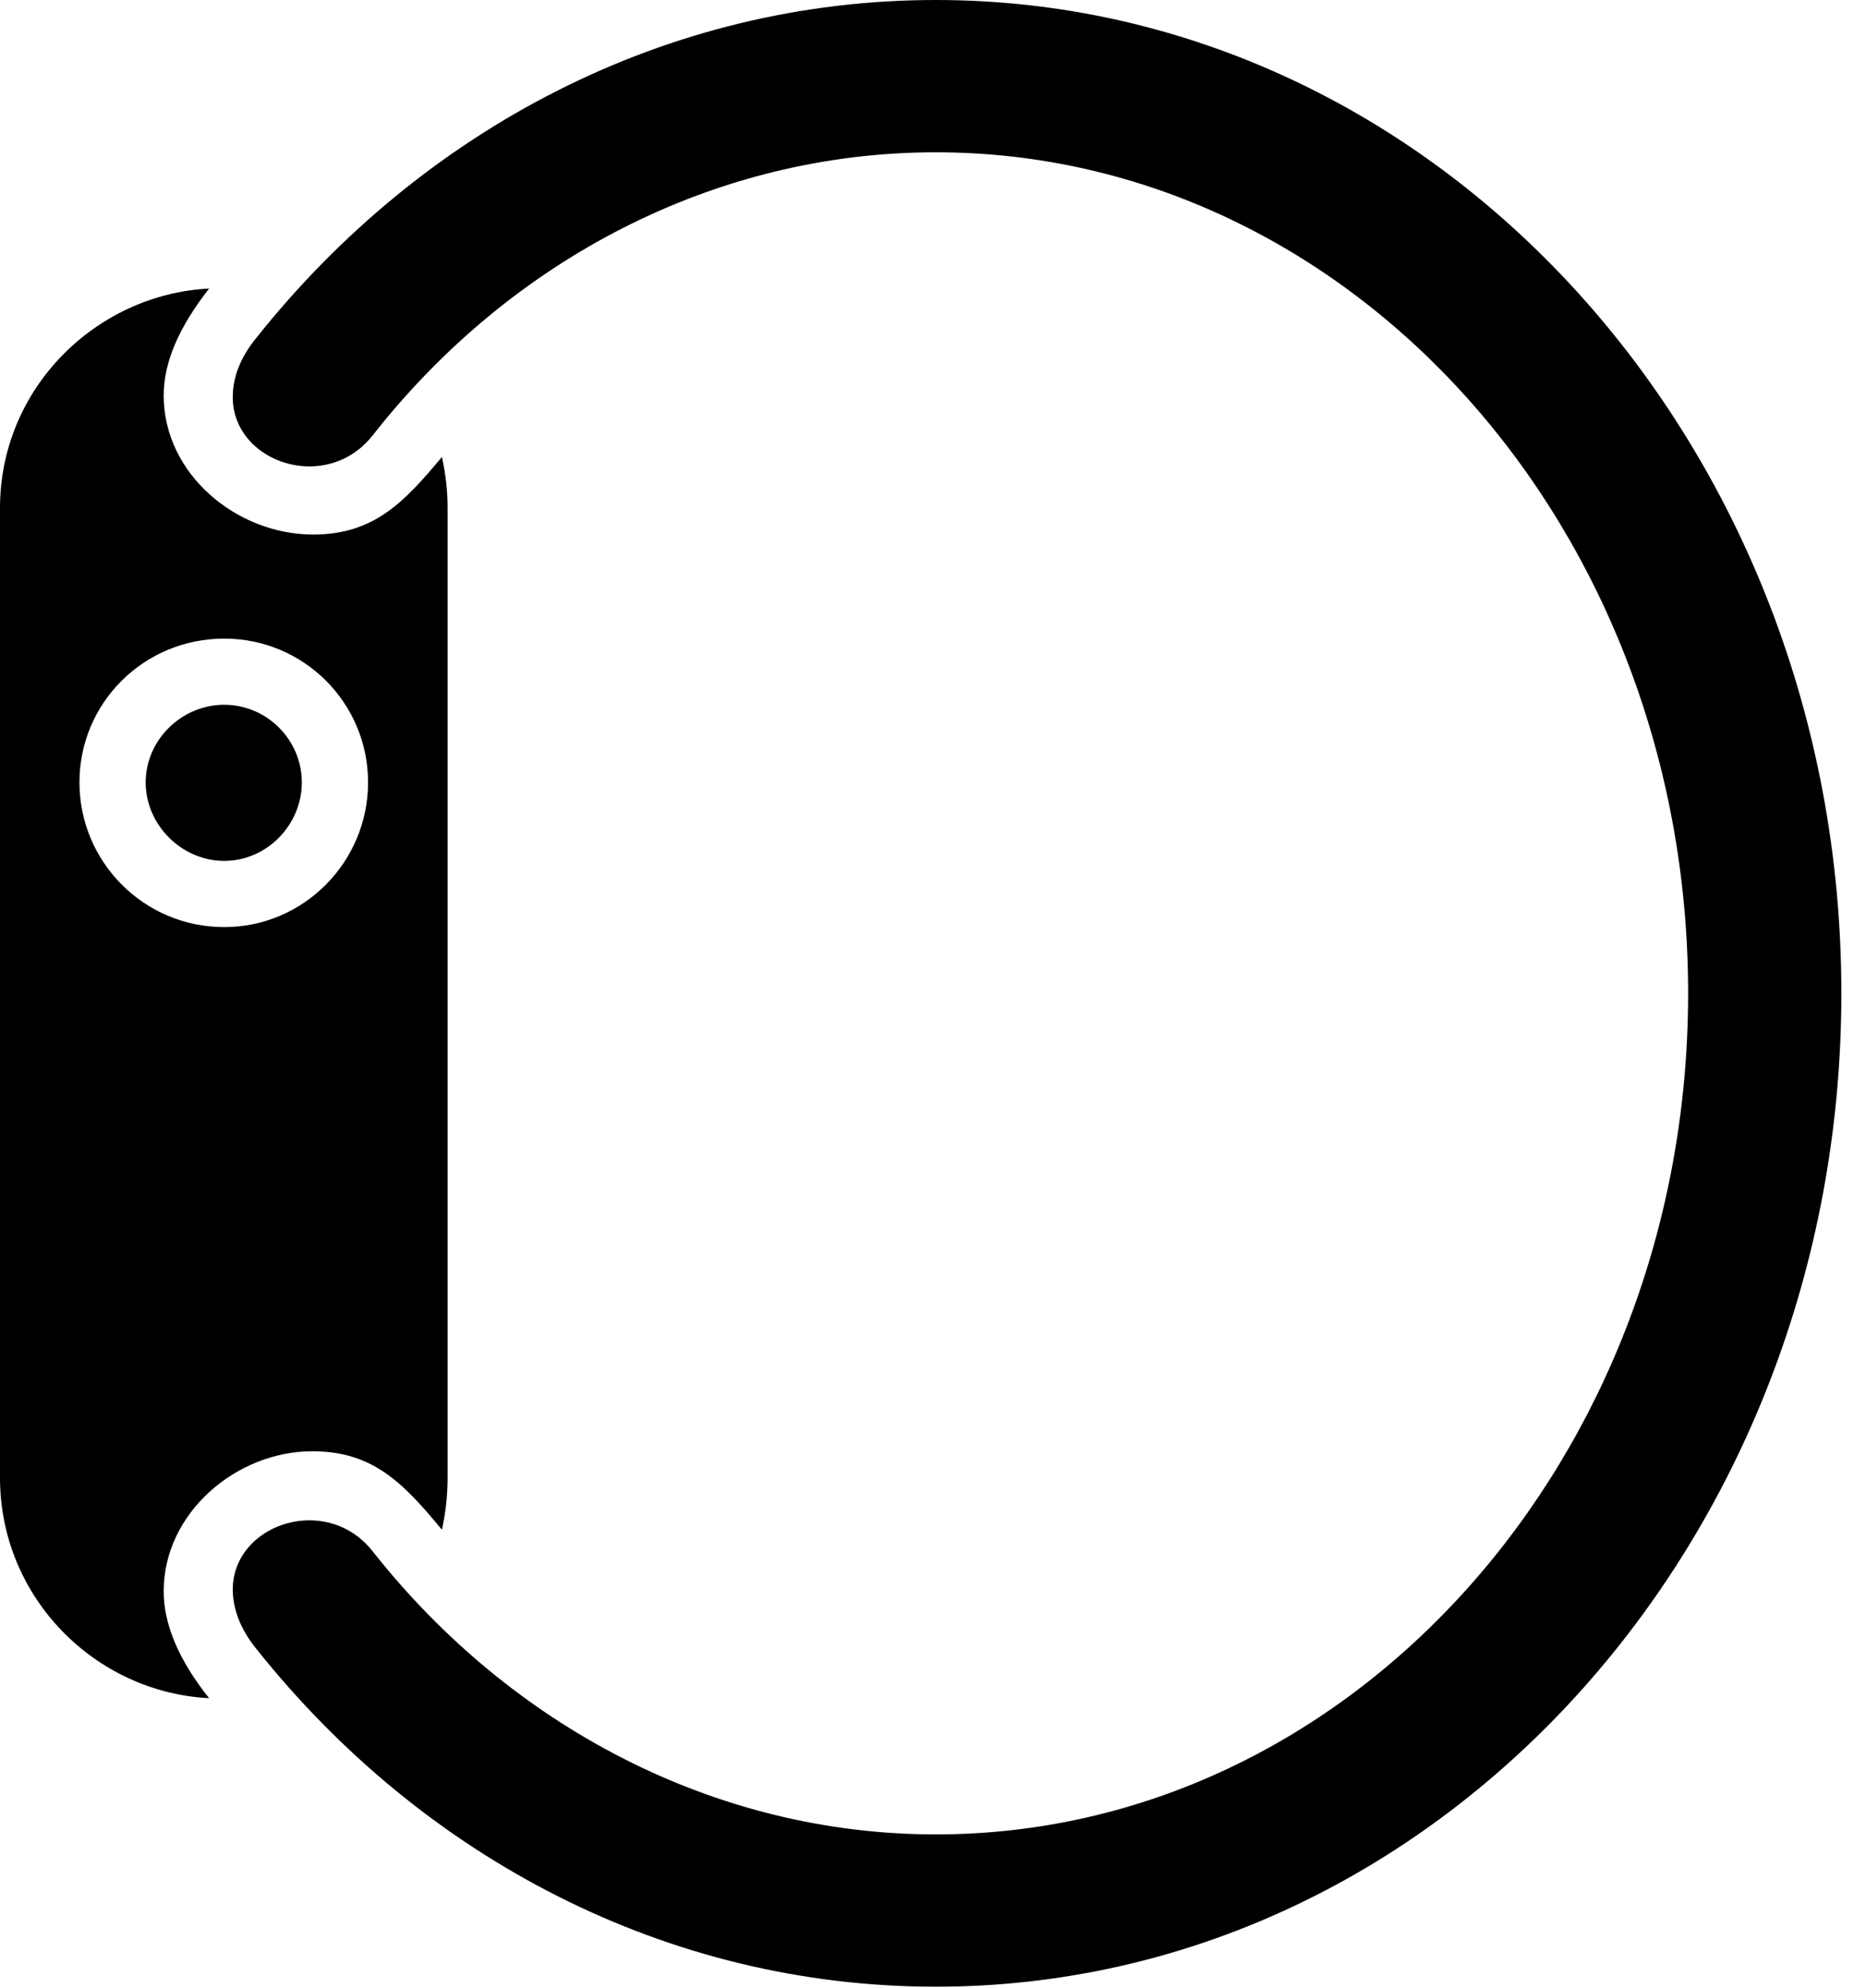 <svg version="1.1" xmlns="http://www.w3.org/2000/svg" xmlns:xlink="http://www.w3.org/1999/xlink" viewBox="0 0 26.961 28.725">
 <g>
  
  <path d="M13.521 28.711C20.754 28.711 26.605 22.285 26.605 14.355C26.605 6.426 20.754 0 13.521 0C9.639 0 6.111 1.859 3.705 4.881C3.459 5.182 3.363 5.469 3.363 5.742C3.363 6.33 3.896 6.74 4.471 6.74C4.799 6.74 5.141 6.604 5.387 6.289C7.383 3.746 10.336 2.201 13.521 2.201C19.523 2.201 24.391 7.643 24.391 14.355C24.391 21.068 19.523 26.51 13.521 26.51C10.336 26.51 7.383 24.951 5.387 22.422C5.141 22.107 4.799 21.971 4.471 21.971C3.896 21.971 3.363 22.381 3.363 22.969C3.363 23.229 3.459 23.529 3.705 23.83C6.111 26.852 9.639 28.711 13.521 28.711Z" style="fill:hsl(0 0 0/0.85)"></path>
  <path d="M0 21.355C0 23.092 1.381 24.459 3.021 24.541C2.584 23.994 2.365 23.475 2.365 22.996C2.365 21.861 3.418 20.973 4.512 20.973C5.373 20.973 5.811 21.41 6.385 22.107C6.439 21.861 6.467 21.615 6.467 21.355L6.467 7.342C6.467 7.082 6.439 6.85 6.385 6.604C5.838 7.26 5.4 7.725 4.525 7.725C3.418 7.725 2.365 6.85 2.365 5.715C2.365 5.236 2.584 4.73 3.021 4.17C1.395 4.252 0 5.605 0 7.342ZM3.24 13.398C2.078 13.398 1.148 12.455 1.148 11.307C1.148 10.158 2.078 9.229 3.24 9.229C4.389 9.229 5.318 10.158 5.318 11.307C5.318 12.455 4.389 13.398 3.24 13.398ZM3.24 12.441C3.855 12.441 4.361 11.922 4.361 11.307C4.361 10.691 3.855 10.185 3.24 10.185C2.625 10.185 2.105 10.691 2.105 11.307C2.105 11.922 2.625 12.441 3.24 12.441Z" style="fill:hsl(0 0 0/0.85)"></path>
 </g>
</svg>